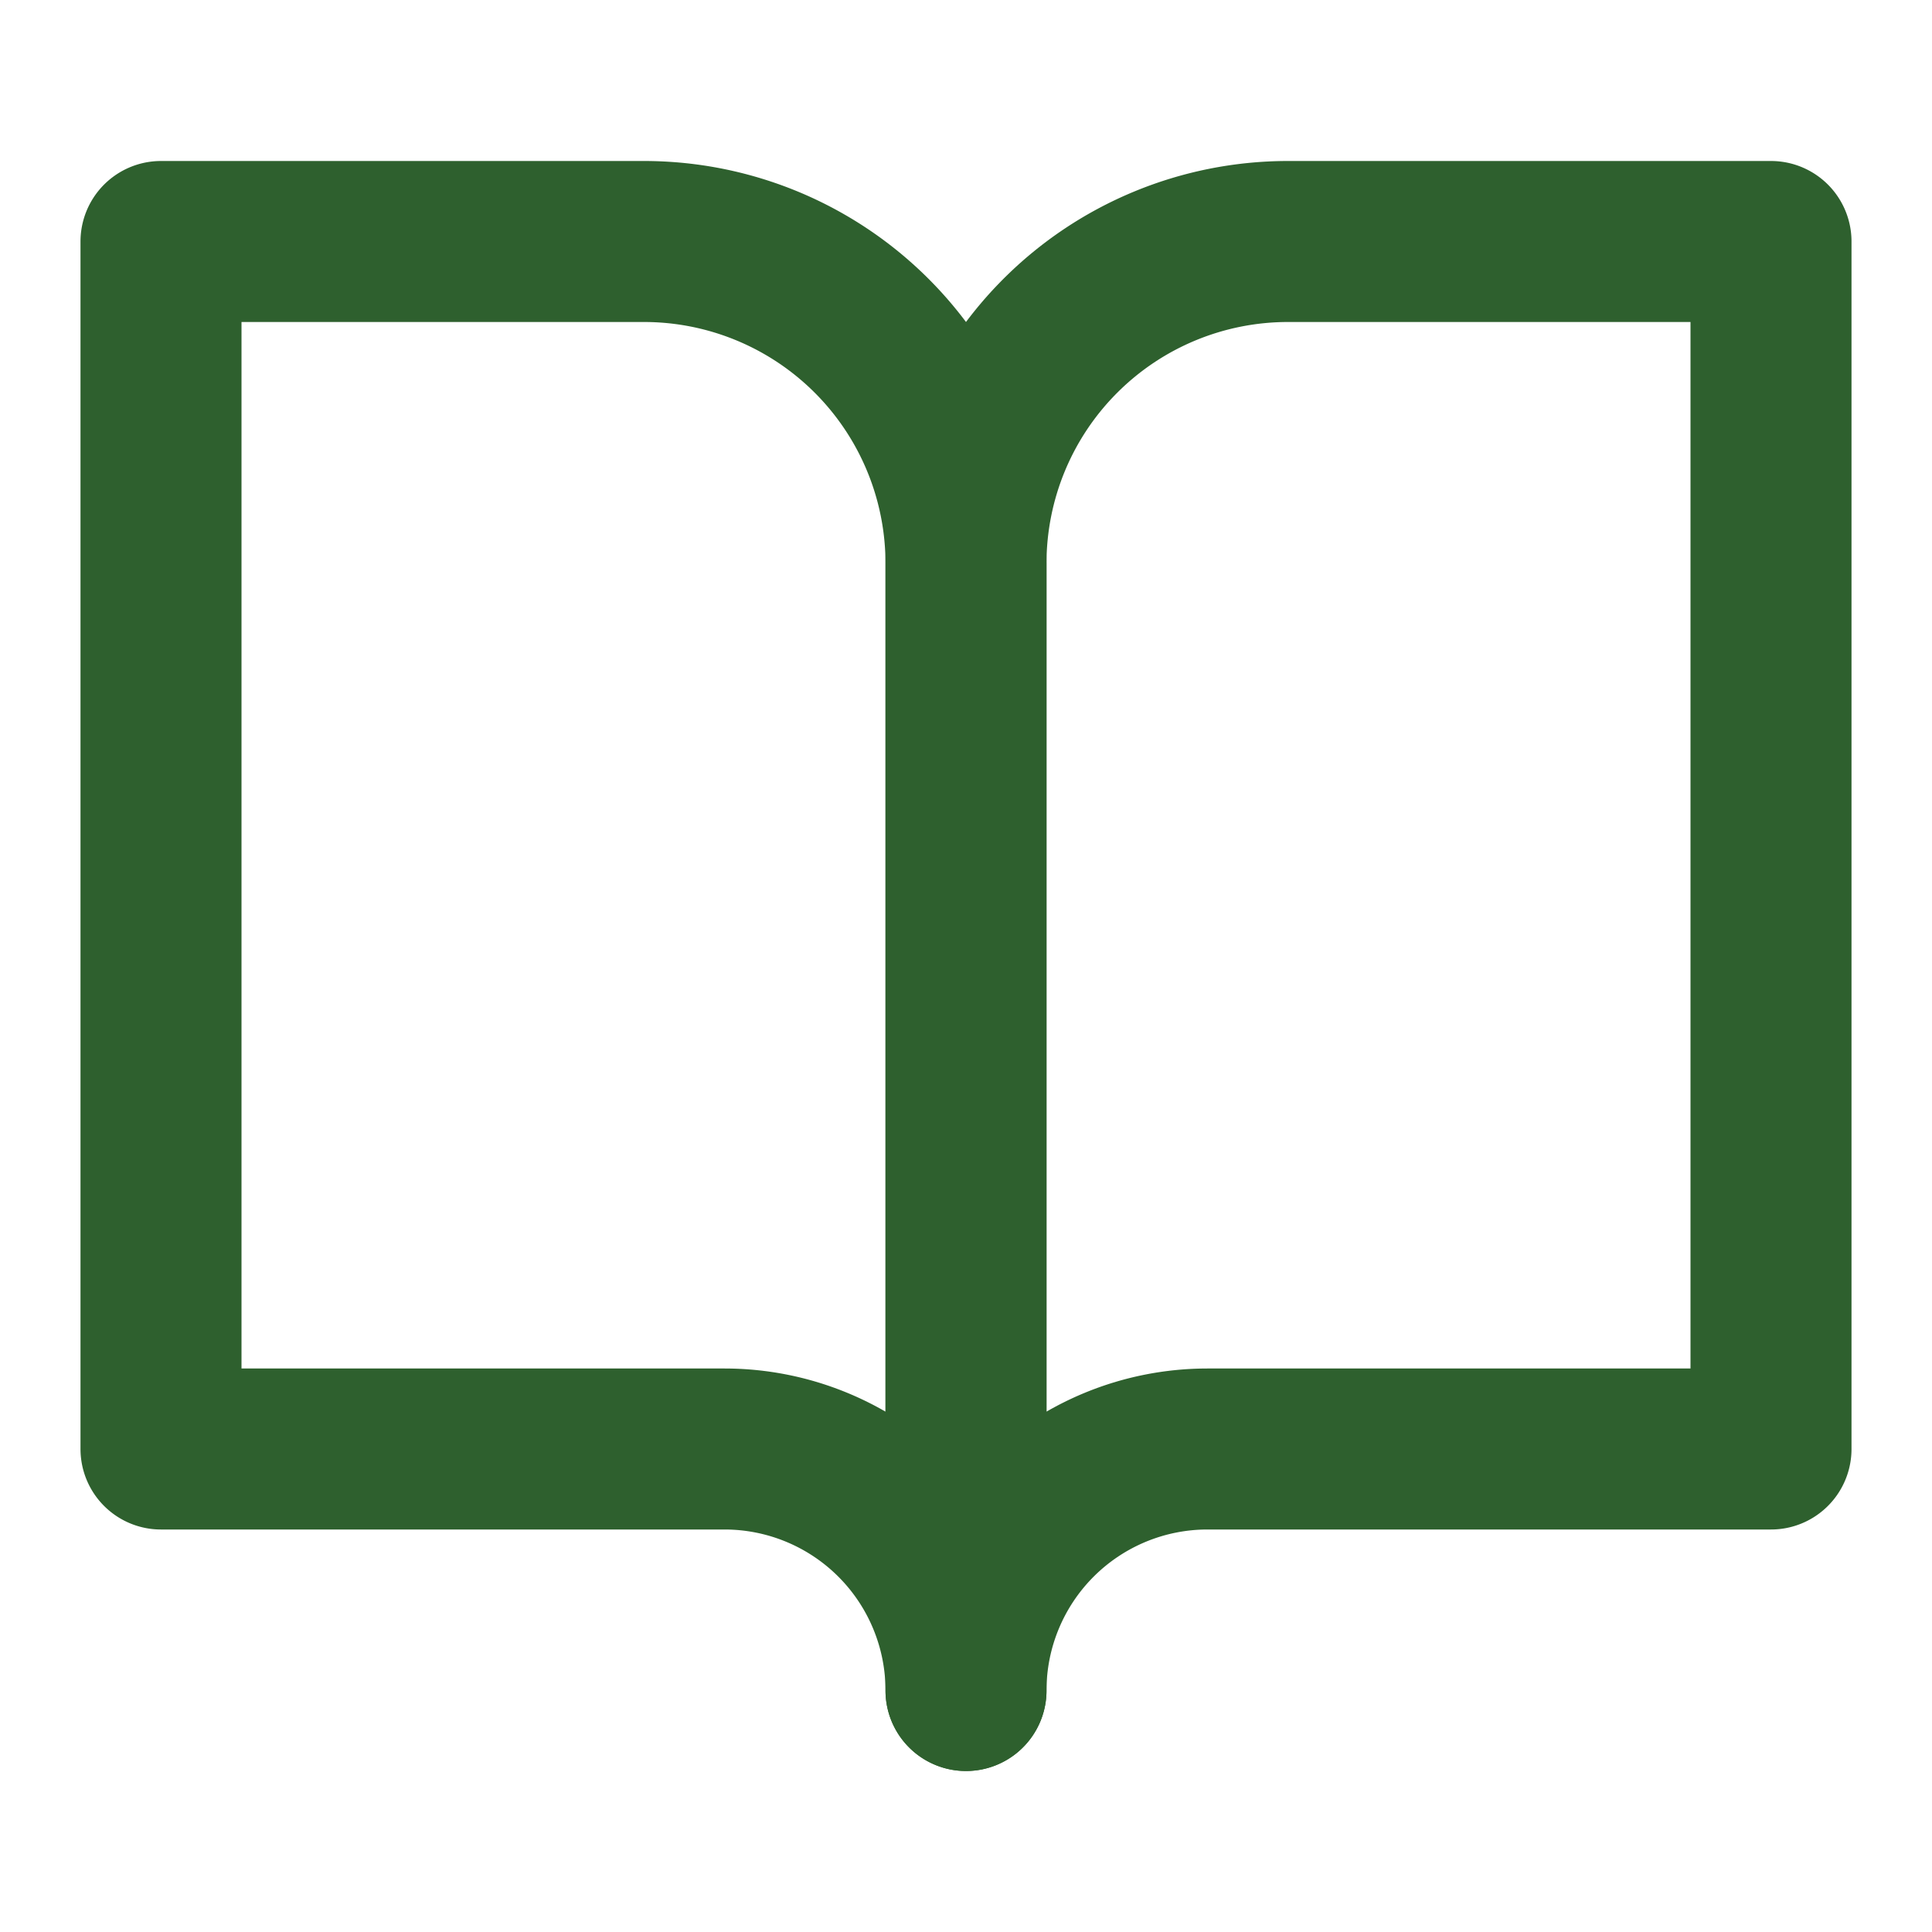 <svg xmlns="http://www.w3.org/2000/svg" width="24" height="24" viewBox="0 0 24 24" fill="none" stroke="#2E602E" stroke-width="2" stroke-linecap="round" stroke-linejoin="round" class="feather feather-book-open"><path d="M2 3h6a4 4 0 0 1 4 4v14a3 3 0 0 0-3-3H2z"></path><path d="M22 3h-6a4 4 0 0 0-4 4v14a3 3 0 0 1 3-3h7z"></path></svg>